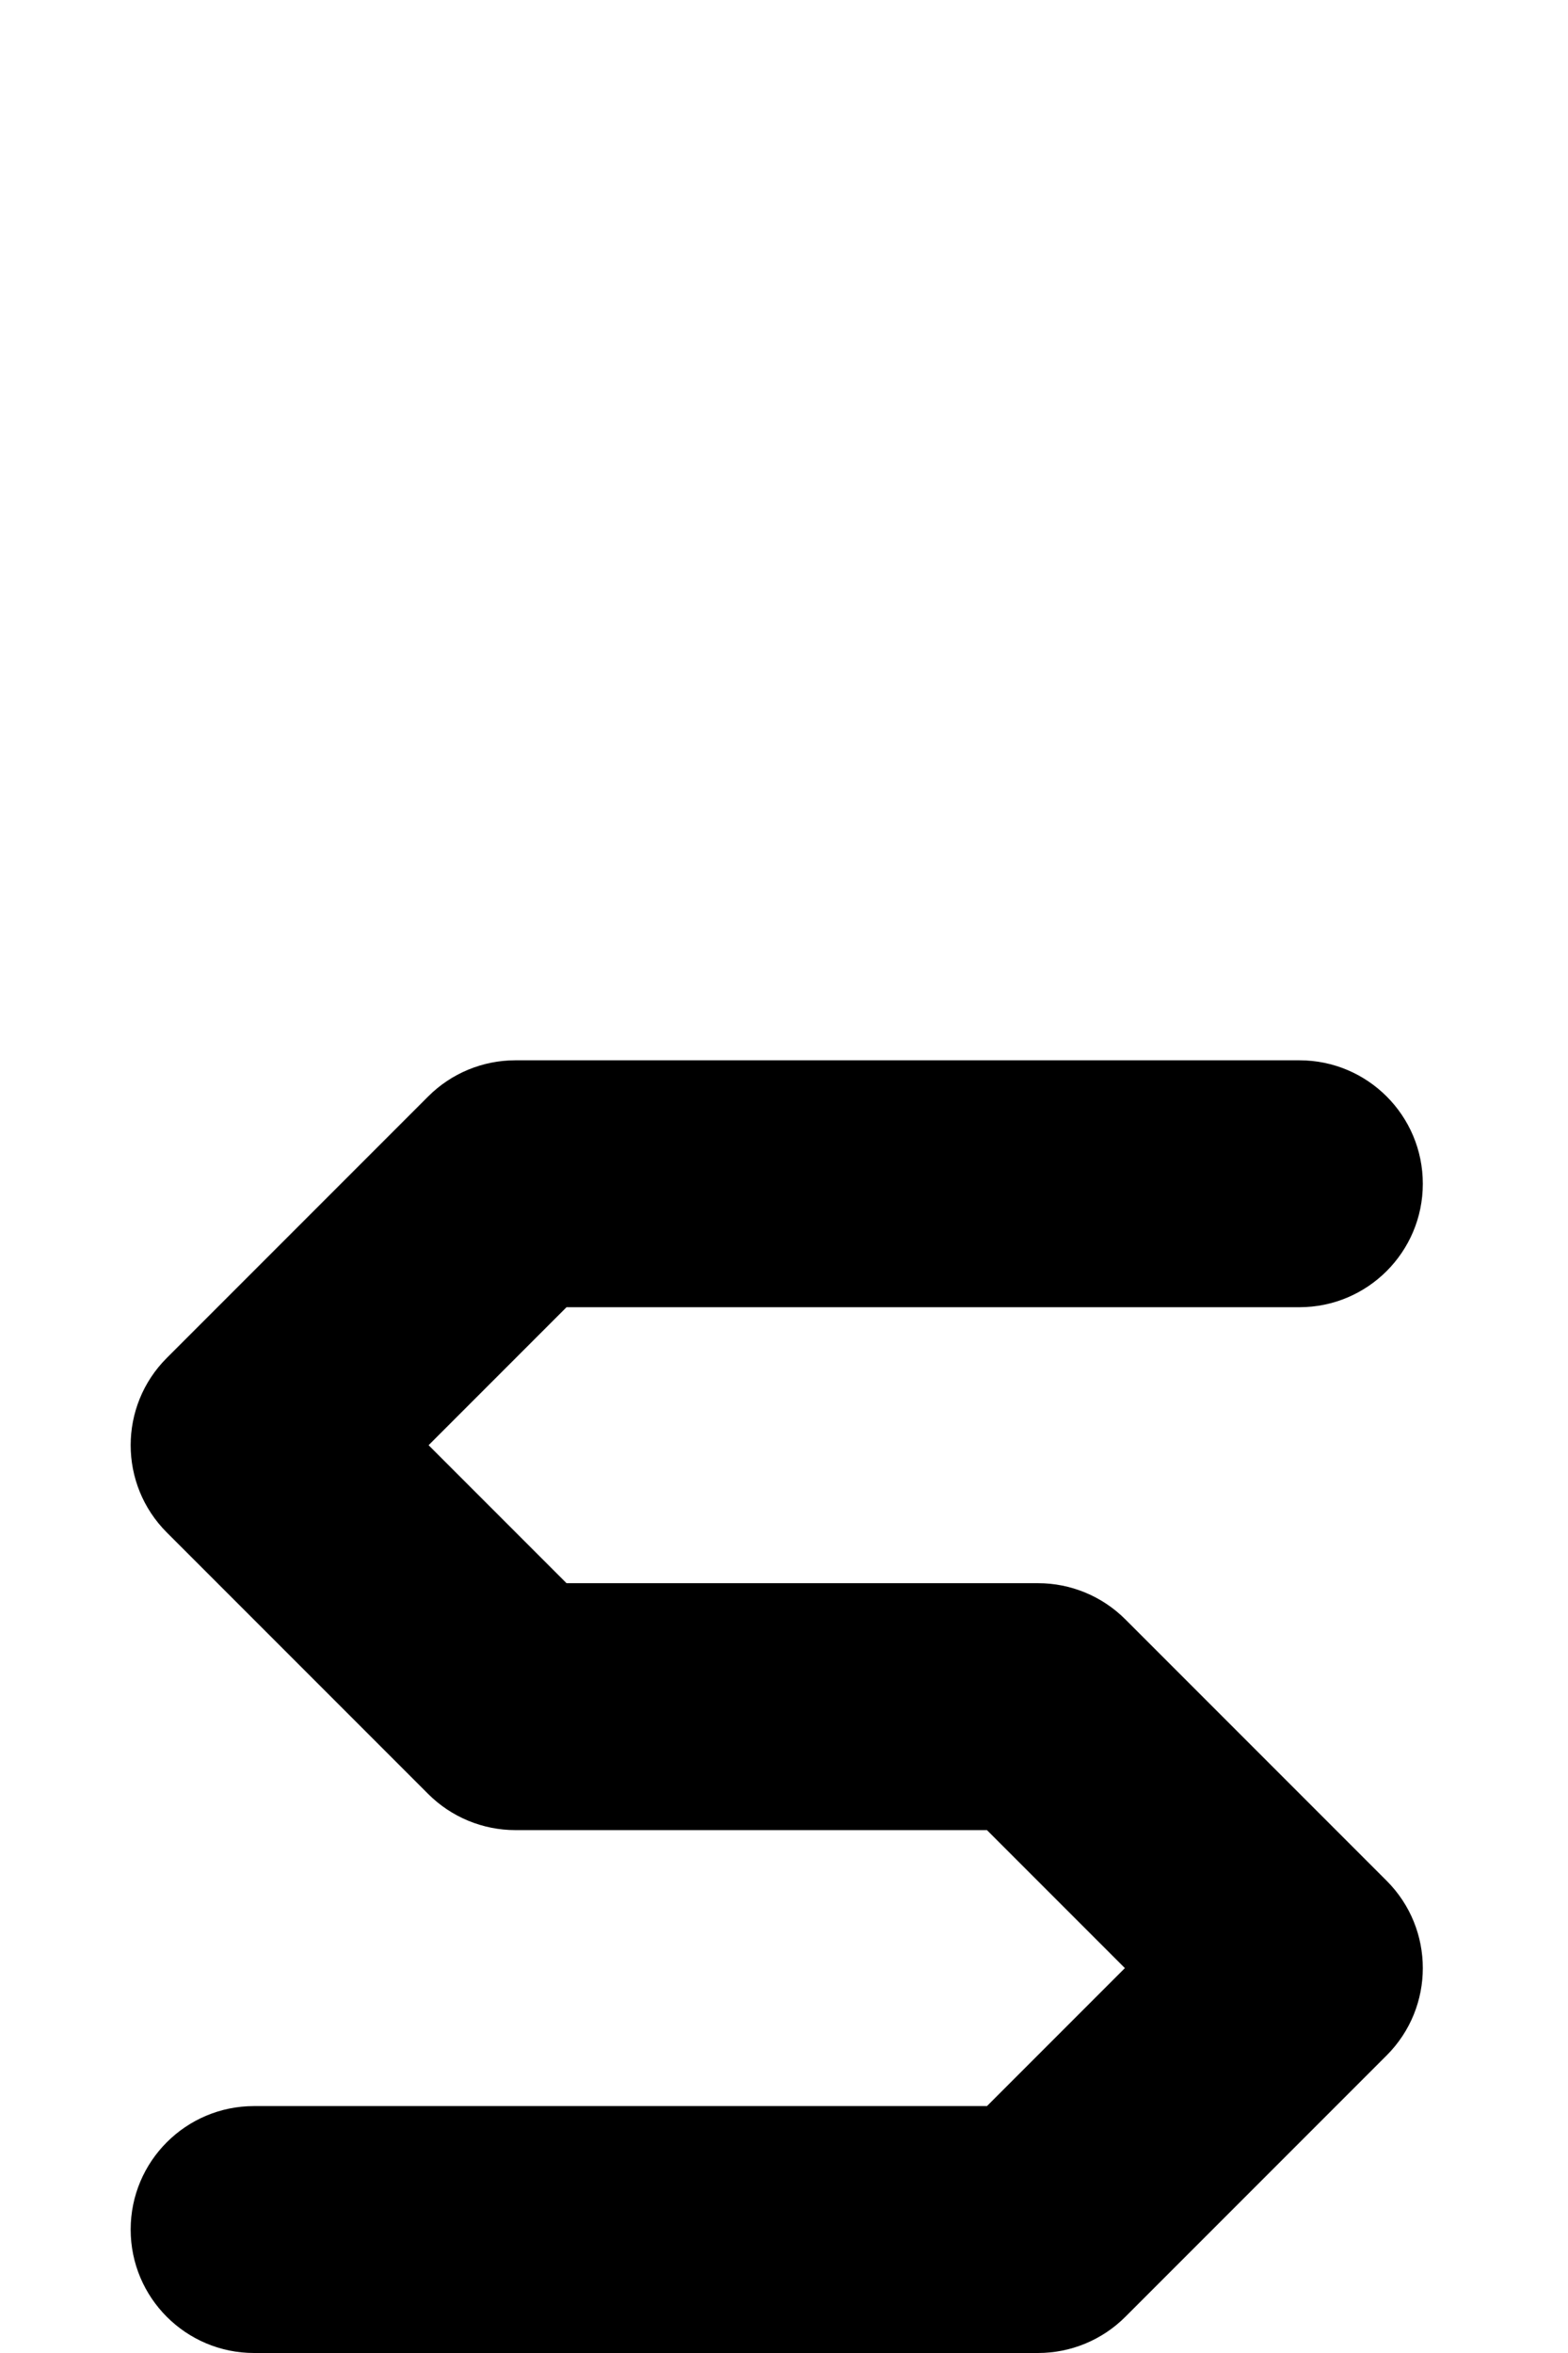 <svg width="108" height="162" viewBox="0 0 108 162" fill="none" xmlns="http://www.w3.org/2000/svg">
<path d="M29.49 75.49C31.084 73.895 33.246 73 35.5 73H89.5C94.194 73 98 76.806 98 81.5C98 86.194 94.194 90 89.5 90H39.021L29.521 99.5L39.021 109H71.5C73.754 109 75.916 109.896 77.51 111.49L95.51 129.49C98.83 132.809 98.83 138.191 95.51 141.51L77.51 159.51C75.916 161.104 73.754 162 71.5 162H17.5C12.806 162 9 158.194 9 153.5C9 148.806 12.806 145 17.5 145H67.979L77.479 135.5L67.979 126H35.5C33.246 126 31.084 125.104 29.49 123.51L11.49 105.51C8.17 102.191 8.17 96.809 11.49 93.49L29.49 75.49Z" fill="black"/>
</svg>
